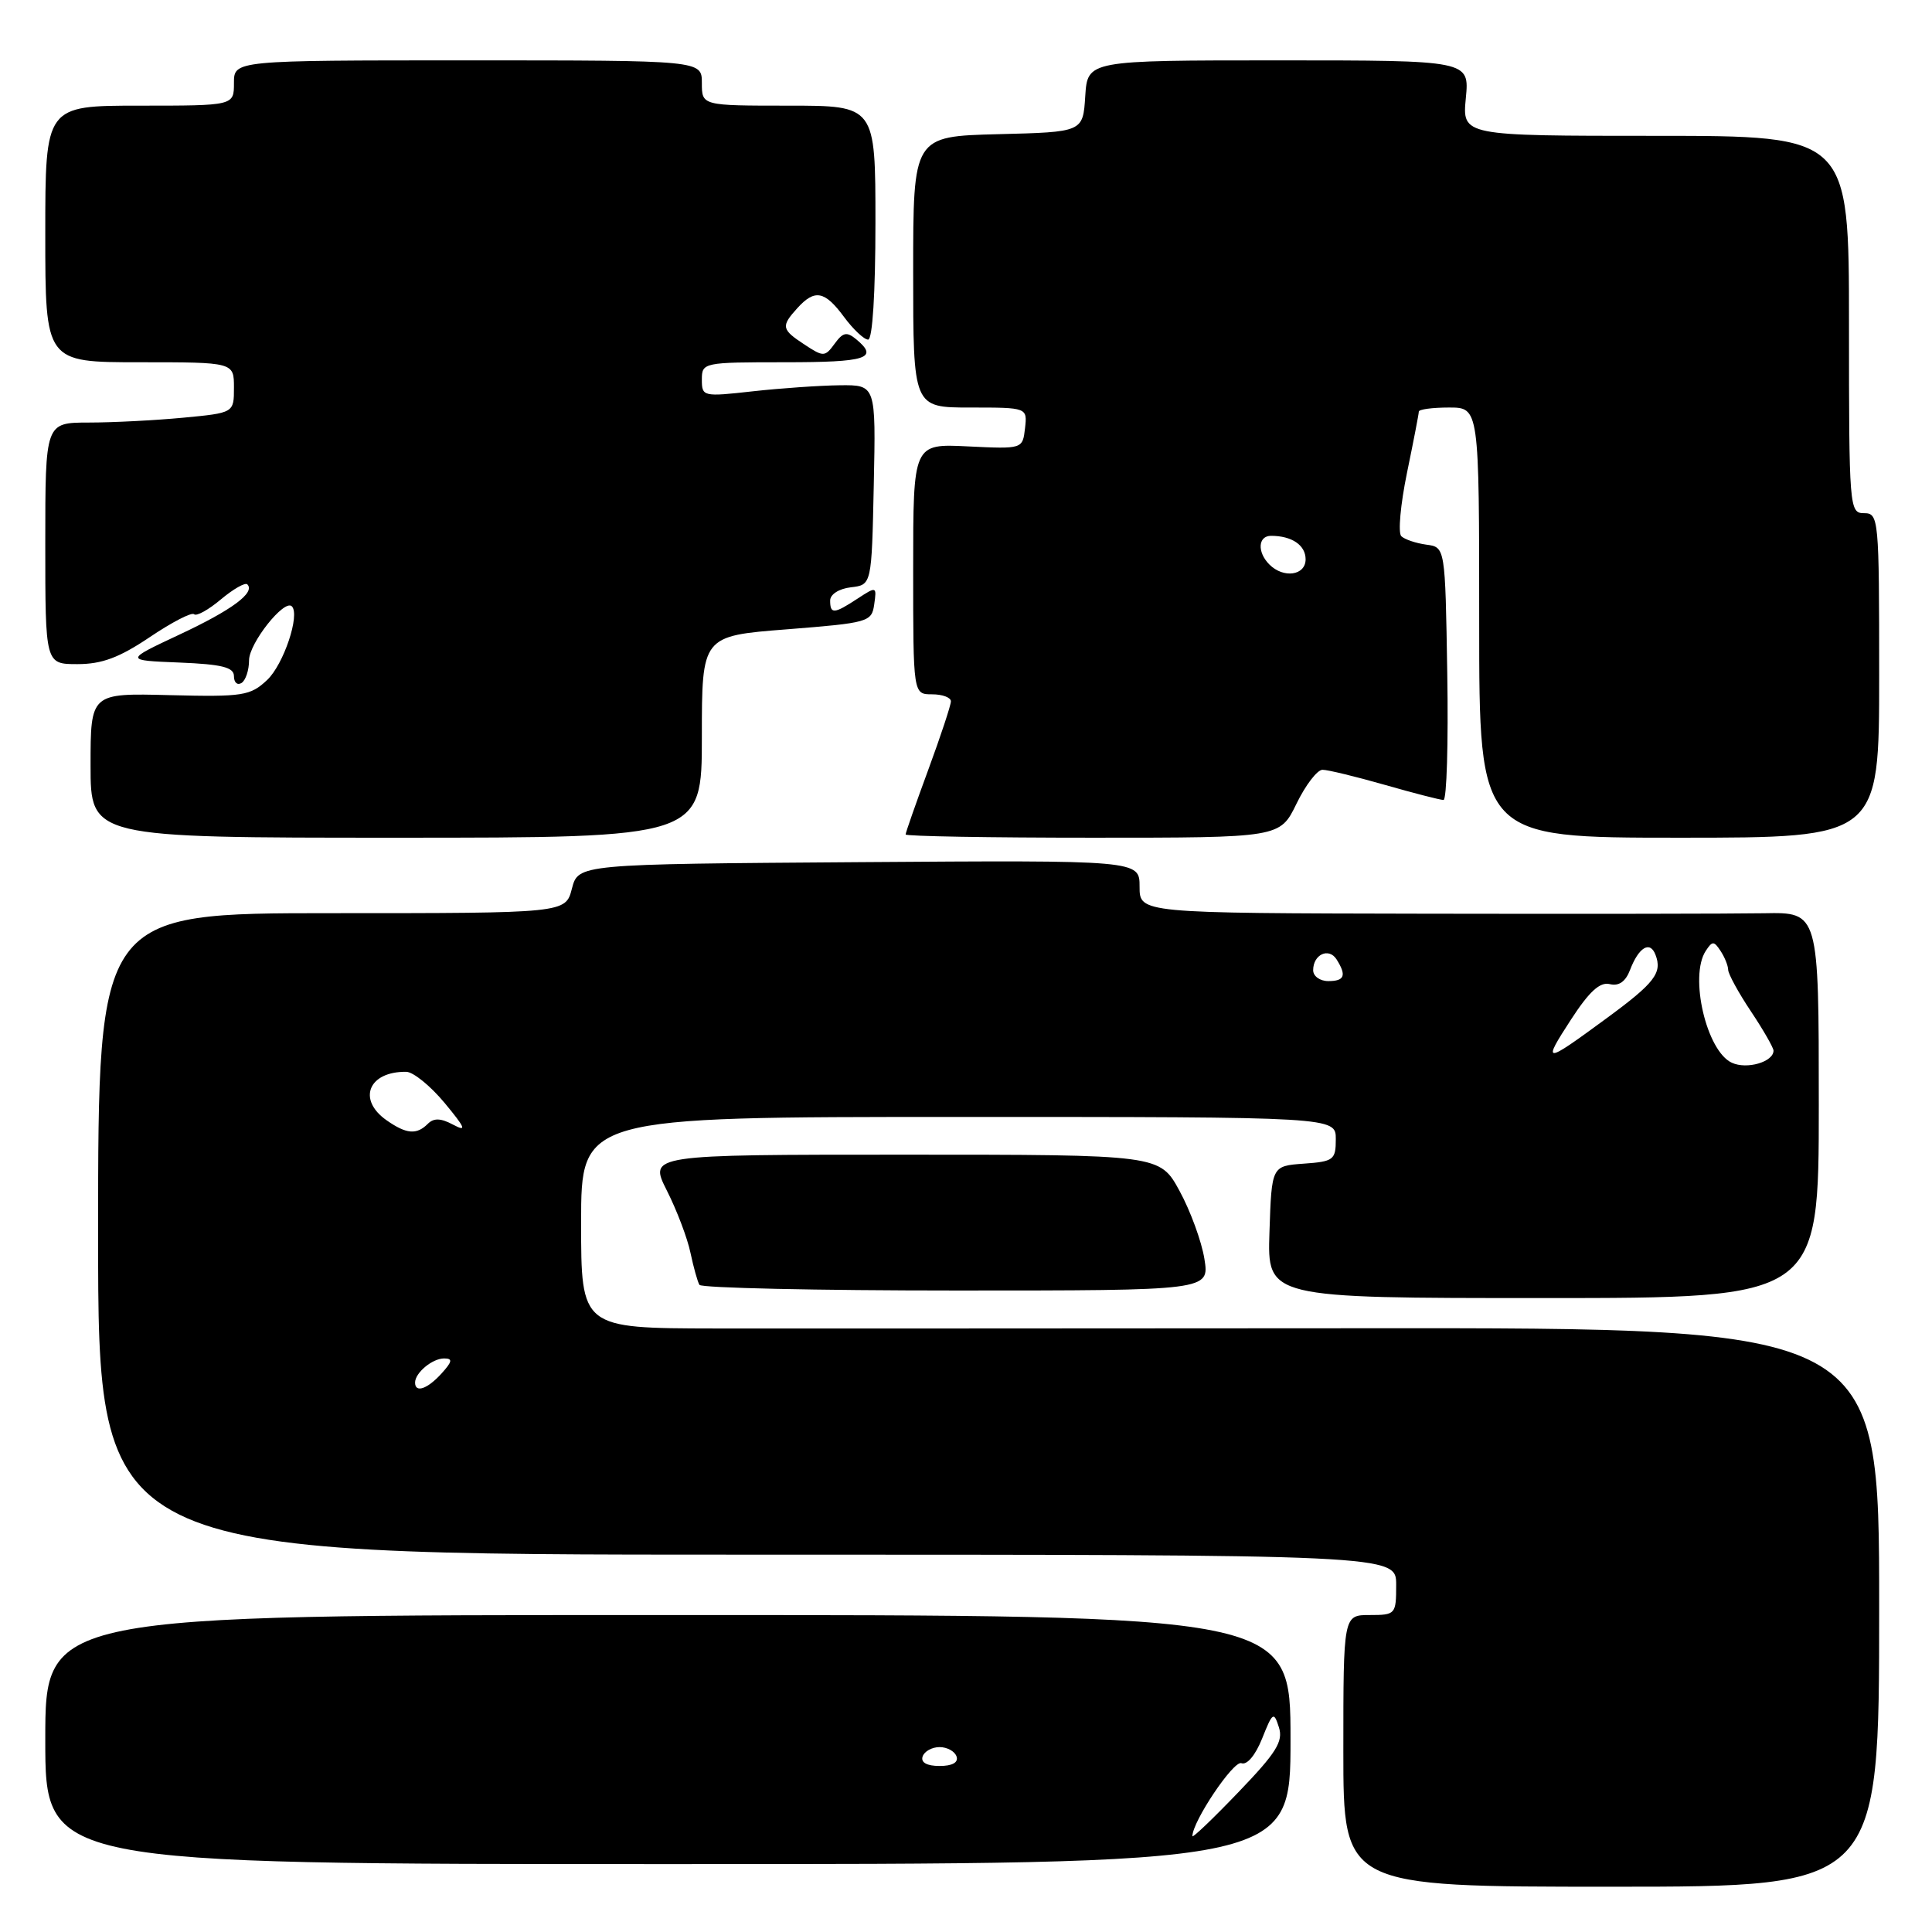 <?xml version="1.0" encoding="UTF-8" standalone="no"?>
<!DOCTYPE svg PUBLIC "-//W3C//DTD SVG 1.1//EN" "http://www.w3.org/Graphics/SVG/1.1/DTD/svg11.dtd" >
<svg xmlns="http://www.w3.org/2000/svg" xmlns:xlink="http://www.w3.org/1999/xlink" version="1.1" viewBox="0 0 256 256">
 <g >
 <path fill="currentColor"
d=" M 249.00 212.97 C 249.00 175.95 249.00 175.95 180.75 176.00 C 143.21 176.03 104.51 176.04 94.75 176.03 C 77.00 176.00 77.00 176.00 77.00 162.00 C 77.00 148.00 77.00 148.00 127.00 148.00 C 177.00 148.00 177.00 148.00 177.00 150.94 C 177.00 153.69 176.72 153.91 172.75 154.19 C 168.50 154.50 168.50 154.50 168.21 163.25 C 167.92 172.00 167.92 172.00 204.46 172.00 C 241.00 172.00 241.00 172.00 241.00 146.43 C 241.00 120.87 241.00 120.87 233.75 121.01 C 229.76 121.08 209.51 121.11 188.75 121.07 C 151.00 121.00 151.00 121.00 151.00 117.49 C 151.00 113.98 151.00 113.98 113.81 114.24 C 76.63 114.50 76.63 114.50 75.78 117.75 C 74.94 121.00 74.94 121.00 43.97 121.00 C 13.00 121.00 13.00 121.00 13.00 163.50 C 13.00 206.00 13.00 206.00 99.00 206.00 C 185.00 206.00 185.00 206.00 185.00 210.00 C 185.00 213.90 184.92 214.00 181.50 214.00 C 178.00 214.00 178.00 214.00 178.00 232.00 C 178.00 250.00 178.00 250.00 213.50 250.00 C 249.00 250.00 249.00 250.00 249.00 212.97 Z  M 171.00 230.50 C 171.00 214.00 171.00 214.00 88.50 214.00 C 6.00 214.00 6.00 214.00 6.00 230.50 C 6.00 247.00 6.00 247.00 88.50 247.00 C 171.00 247.00 171.00 247.00 171.00 230.50 Z  M 159.59 166.81 C 159.22 164.50 157.74 160.45 156.30 157.81 C 153.68 153.00 153.68 153.00 119.82 153.00 C 85.97 153.00 85.97 153.00 88.36 157.75 C 89.68 160.36 91.09 164.07 91.49 166.00 C 91.90 167.93 92.43 169.84 92.68 170.25 C 92.92 170.66 108.22 171.00 126.69 171.00 C 160.26 171.00 160.26 171.00 159.59 166.81 Z  M 93.00 97.64 C 93.00 84.27 93.00 84.27 104.25 83.39 C 115.11 82.53 115.51 82.42 115.84 80.07 C 116.18 77.69 116.14 77.68 113.63 79.32 C 110.51 81.37 110.00 81.40 110.00 79.57 C 110.00 78.75 111.18 78.00 112.75 77.82 C 115.50 77.50 115.50 77.50 115.78 64.25 C 116.06 51.00 116.06 51.00 111.28 51.05 C 108.65 51.08 103.46 51.44 99.75 51.85 C 93.15 52.59 93.00 52.55 93.00 50.30 C 93.00 48.04 93.19 48.00 104.00 48.00 C 114.84 48.00 116.48 47.48 113.47 44.97 C 112.20 43.92 111.70 44.02 110.59 45.55 C 109.31 47.30 109.11 47.31 106.62 45.67 C 103.54 43.65 103.46 43.25 105.65 40.83 C 107.96 38.28 109.28 38.53 111.84 42.00 C 113.06 43.65 114.50 45.00 115.03 45.00 C 115.61 45.00 116.00 38.85 116.00 29.50 C 116.00 14.00 116.00 14.00 104.50 14.00 C 93.00 14.00 93.00 14.00 93.00 11.00 C 93.00 8.00 93.00 8.00 62.00 8.00 C 31.00 8.00 31.00 8.00 31.00 11.00 C 31.00 14.00 31.00 14.00 18.50 14.00 C 6.00 14.00 6.00 14.00 6.00 31.00 C 6.00 48.00 6.00 48.00 18.50 48.00 C 31.00 48.00 31.00 48.00 31.00 51.36 C 31.00 54.71 31.00 54.71 24.25 55.35 C 20.54 55.70 14.91 55.99 11.75 55.99 C 6.00 56.00 6.00 56.00 6.00 72.00 C 6.00 88.00 6.00 88.00 10.26 88.00 C 13.50 88.00 15.81 87.14 19.85 84.42 C 22.77 82.45 25.42 81.08 25.72 81.39 C 26.03 81.69 27.62 80.81 29.26 79.43 C 30.91 78.05 32.48 77.15 32.77 77.43 C 33.86 78.52 30.74 80.83 23.75 84.10 C 16.50 87.50 16.50 87.50 23.75 87.79 C 29.43 88.02 31.00 88.42 31.00 89.60 C 31.00 90.44 31.45 90.84 32.00 90.50 C 32.55 90.16 33.00 88.80 33.00 87.49 C 33.00 85.24 37.67 79.34 38.67 80.34 C 39.79 81.46 37.58 88.04 35.40 90.10 C 33.16 92.20 32.21 92.35 22.49 92.11 C 12.00 91.84 12.00 91.84 12.00 101.42 C 12.00 111.00 12.00 111.00 52.50 111.00 C 93.00 111.00 93.00 111.00 93.00 97.64 Z  M 171.79 106.50 C 172.99 104.03 174.54 102.00 175.24 102.00 C 175.94 102.00 179.65 102.90 183.50 104.00 C 187.35 105.10 190.84 106.00 191.27 106.00 C 191.70 106.00 191.92 98.46 191.77 89.25 C 191.50 72.50 191.50 72.50 189.00 72.17 C 187.62 71.98 186.13 71.48 185.68 71.05 C 185.23 70.62 185.57 66.85 186.43 62.67 C 187.29 58.50 188.00 54.84 188.00 54.54 C 188.00 54.24 189.80 54.00 192.00 54.00 C 196.00 54.00 196.00 54.00 196.00 82.50 C 196.00 111.00 196.00 111.00 222.50 111.00 C 249.00 111.00 249.00 111.00 249.00 89.50 C 249.00 68.67 248.94 68.00 247.00 68.00 C 245.05 68.00 245.00 67.33 245.00 43.00 C 245.00 18.00 245.00 18.00 219.37 18.00 C 193.75 18.00 193.75 18.00 194.23 13.00 C 194.71 8.00 194.71 8.00 169.41 8.00 C 144.11 8.00 144.11 8.00 143.80 12.75 C 143.50 17.50 143.50 17.50 132.25 17.78 C 121.00 18.07 121.00 18.07 121.00 36.03 C 121.00 54.00 121.00 54.00 128.57 54.00 C 136.13 54.00 136.13 54.00 135.82 56.75 C 135.50 59.50 135.50 59.50 128.25 59.15 C 121.00 58.79 121.00 58.79 121.00 75.40 C 121.00 92.00 121.00 92.00 123.50 92.00 C 124.88 92.00 126.00 92.42 126.00 92.93 C 126.00 93.44 124.65 97.52 123.00 102.00 C 121.35 106.48 120.00 110.33 120.00 110.57 C 120.00 110.81 131.16 111.00 144.80 111.00 C 169.60 111.00 169.60 111.00 171.79 106.50 Z  M 55.00 183.20 C 55.00 181.90 57.29 180.00 58.85 180.00 C 60.01 180.00 59.94 180.41 58.50 182.00 C 56.64 184.05 55.00 184.62 55.00 183.20 Z  M 51.22 148.44 C 47.31 145.70 48.83 141.96 53.83 142.02 C 54.75 142.03 57.03 143.88 58.91 146.14 C 61.67 149.47 61.89 150.01 60.05 149.03 C 58.41 148.15 57.48 148.12 56.69 148.91 C 55.20 150.40 53.85 150.28 51.22 148.44 Z  M 229.48 140.82 C 226.12 139.29 223.81 129.37 226.02 126.00 C 226.89 124.67 227.11 124.67 227.98 126.00 C 228.53 126.83 228.98 127.95 228.99 128.50 C 229.00 129.05 230.35 131.53 232.00 134.00 C 233.65 136.47 234.99 138.82 235.00 139.21 C 235.00 140.71 231.47 141.74 229.48 140.82 Z  M 208.17 135.09 C 210.58 131.38 212.00 130.08 213.30 130.40 C 214.51 130.70 215.40 130.07 215.99 128.52 C 217.14 125.51 218.64 124.61 219.36 126.51 C 220.29 128.92 219.26 130.25 212.78 135.00 C 204.57 141.03 204.31 141.03 208.17 135.09 Z  M 174.00 128.56 C 174.00 126.47 176.07 125.51 177.10 127.12 C 178.45 129.26 178.17 130.00 176.00 130.00 C 174.90 130.00 174.00 129.35 174.00 128.56 Z  M 158.00 243.30 C 158.00 241.36 163.45 233.24 164.49 233.63 C 165.23 233.92 166.35 232.58 167.24 230.36 C 168.63 226.86 168.79 226.76 169.46 228.87 C 170.06 230.75 169.13 232.24 164.09 237.48 C 160.74 240.97 158.00 243.59 158.00 243.30 Z  M 122.25 232.75 C 122.48 232.06 123.49 231.50 124.50 231.50 C 125.51 231.50 126.52 232.06 126.75 232.75 C 127.01 233.54 126.19 234.00 124.50 234.00 C 122.81 234.00 121.99 233.54 122.25 232.75 Z  M 168.20 74.80 C 166.56 73.16 166.69 71.00 168.42 71.00 C 171.18 71.00 173.00 72.24 173.00 74.11 C 173.00 76.26 170.08 76.68 168.20 74.80 Z "/>
</g>
</svg>